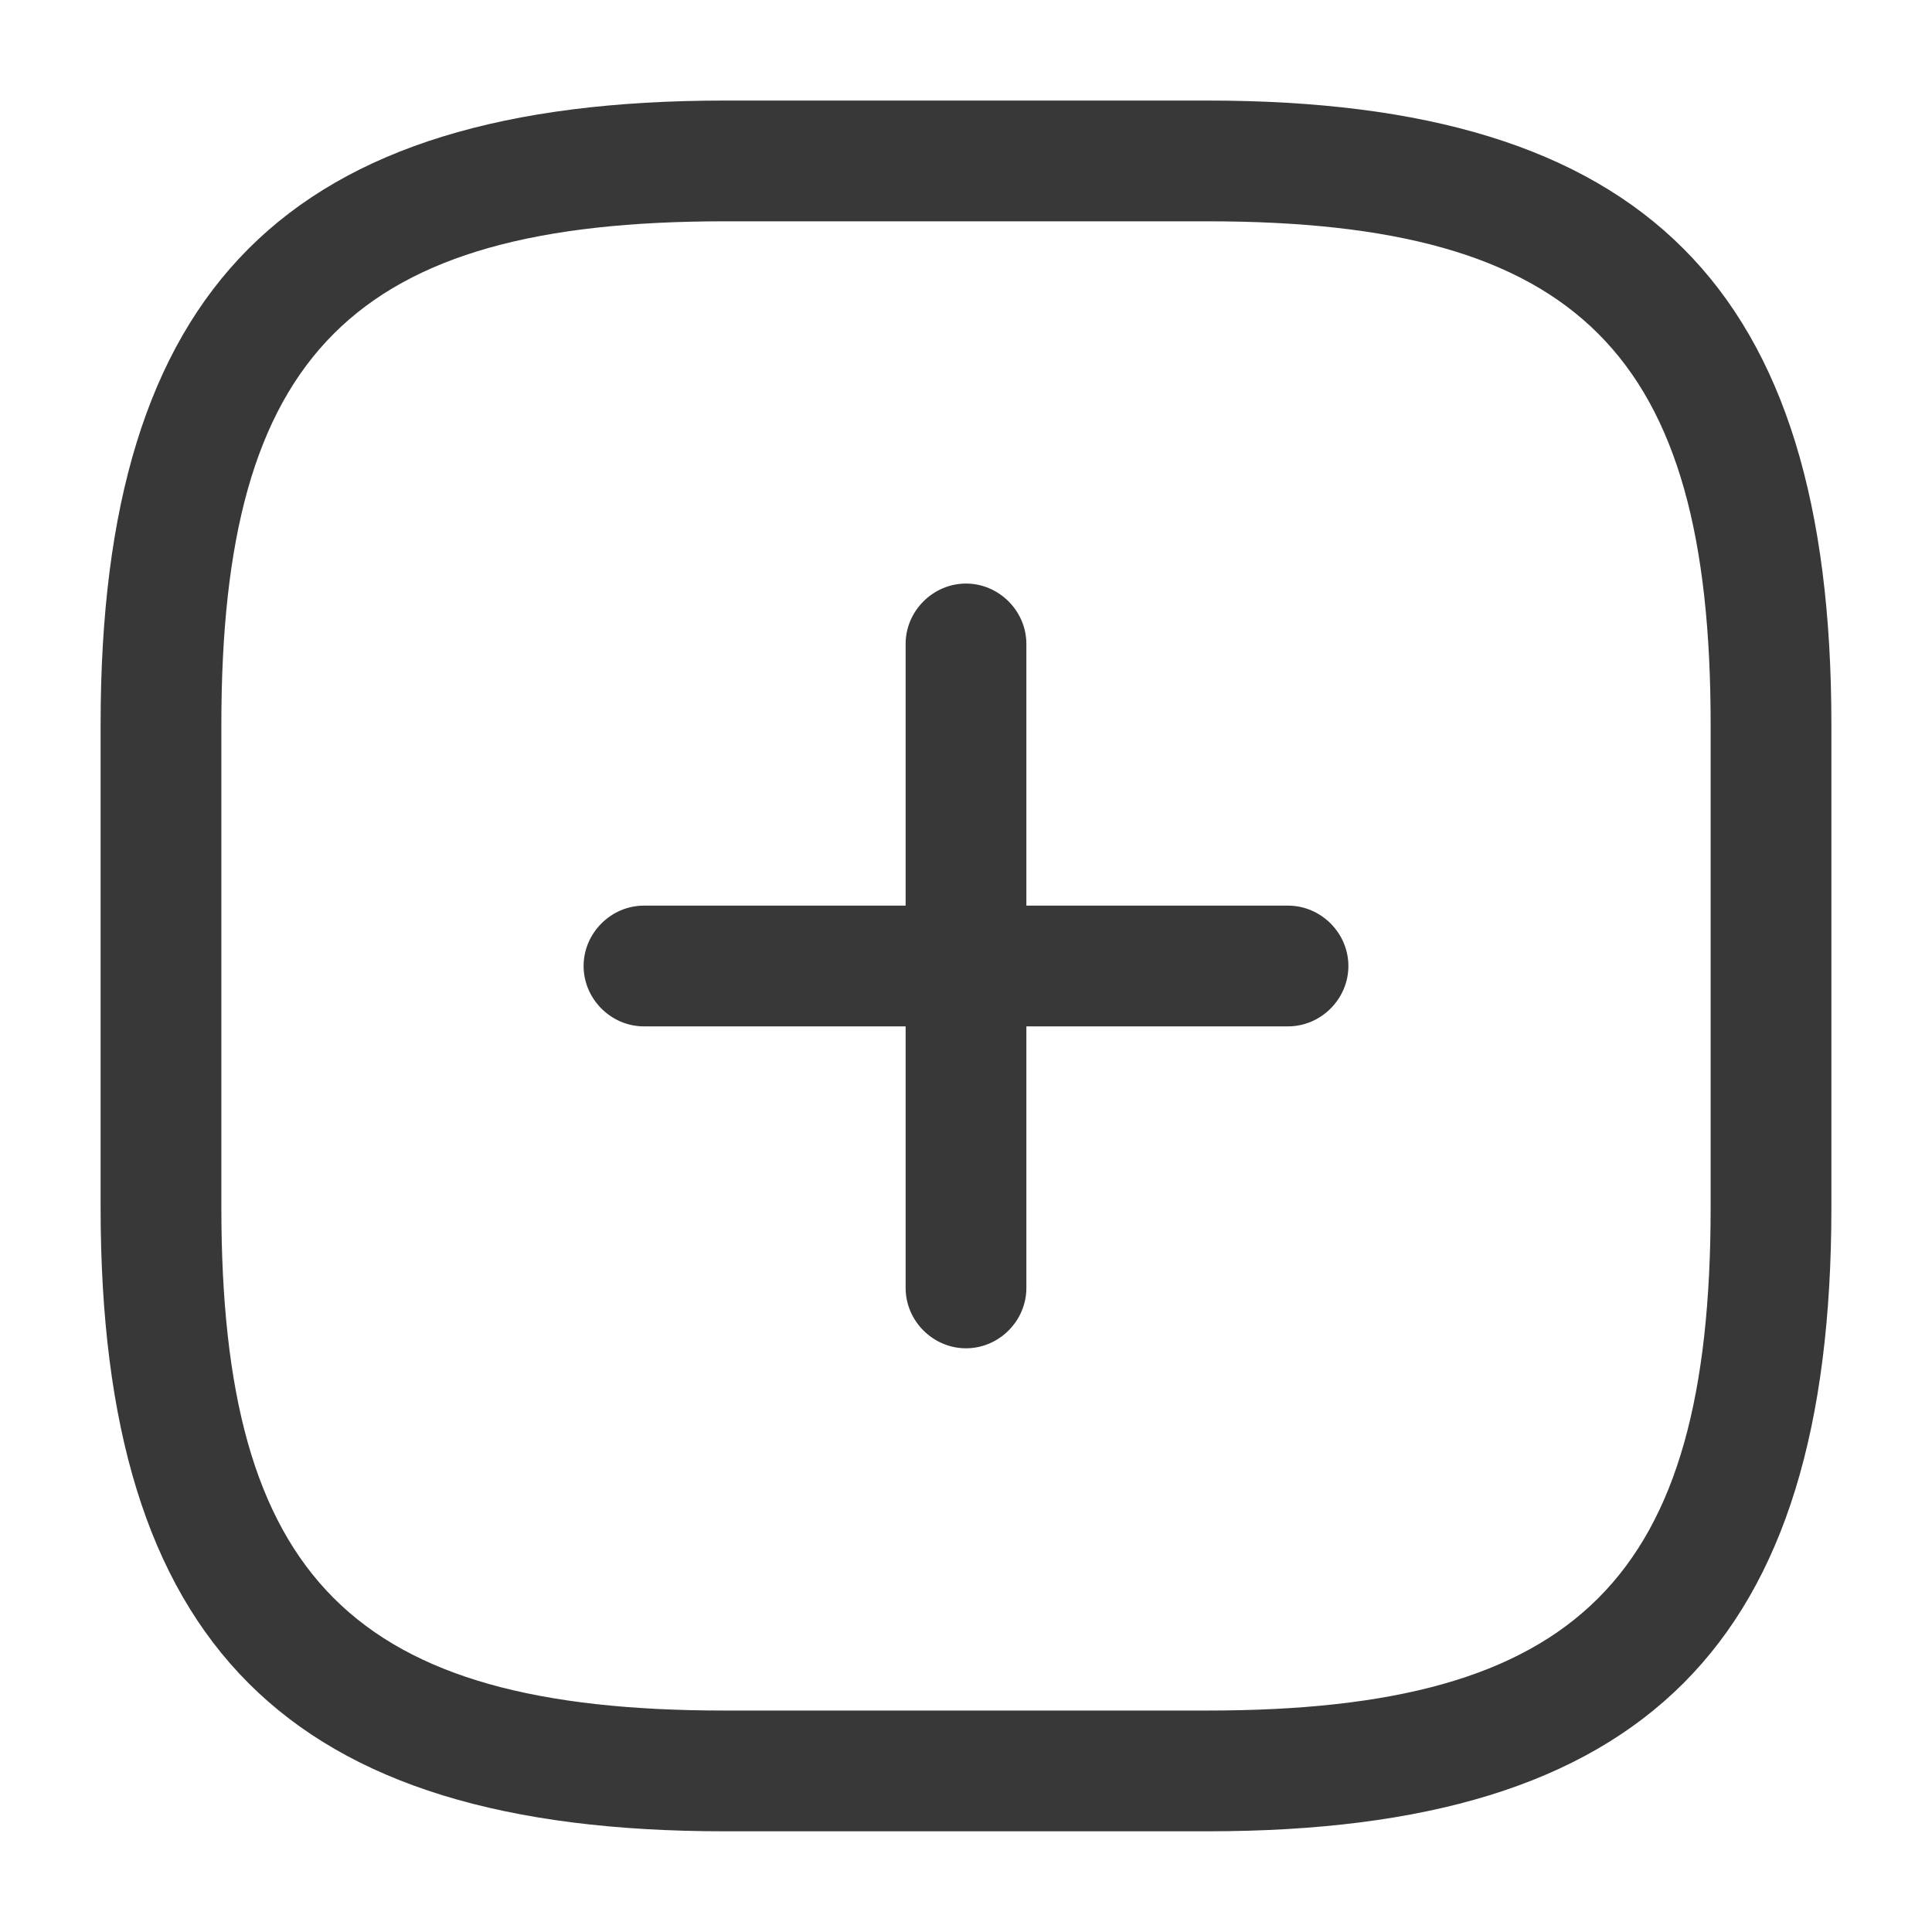 <svg width="40" height="40" viewBox="0 0 40 40" fill="none" xmlns="http://www.w3.org/2000/svg">
<path d="M26.667 21.25H13.333C12.65 21.25 12.083 20.683 12.083 20C12.083 19.317 12.65 18.75 13.333 18.75H26.667C27.35 18.75 27.917 19.317 27.917 20C27.917 20.683 27.35 21.25 26.667 21.25Z" fill="#383838"/>
<path d="M20 27.915C19.317 27.915 18.75 27.349 18.75 26.665V13.332C18.75 12.649 19.317 12.082 20 12.082C20.683 12.082 21.25 12.649 21.25 13.332V26.665C21.25 27.349 20.683 27.915 20 27.915Z" fill="#383838"/>
<path d="M25 37.915H15C5.95 37.915 2.083 34.049 2.083 24.999V14.999C2.083 5.949 5.95 2.082 15 2.082H25C34.05 2.082 37.917 5.949 37.917 14.999V24.999C37.917 34.049 34.05 37.915 25 37.915ZM15 4.582C7.317 4.582 4.583 7.315 4.583 14.999V24.999C4.583 32.682 7.317 35.415 15 35.415H25C32.683 35.415 35.417 32.682 35.417 24.999V14.999C35.417 7.315 32.683 4.582 25 4.582H15Z" fill="#383838"/>
</svg>
